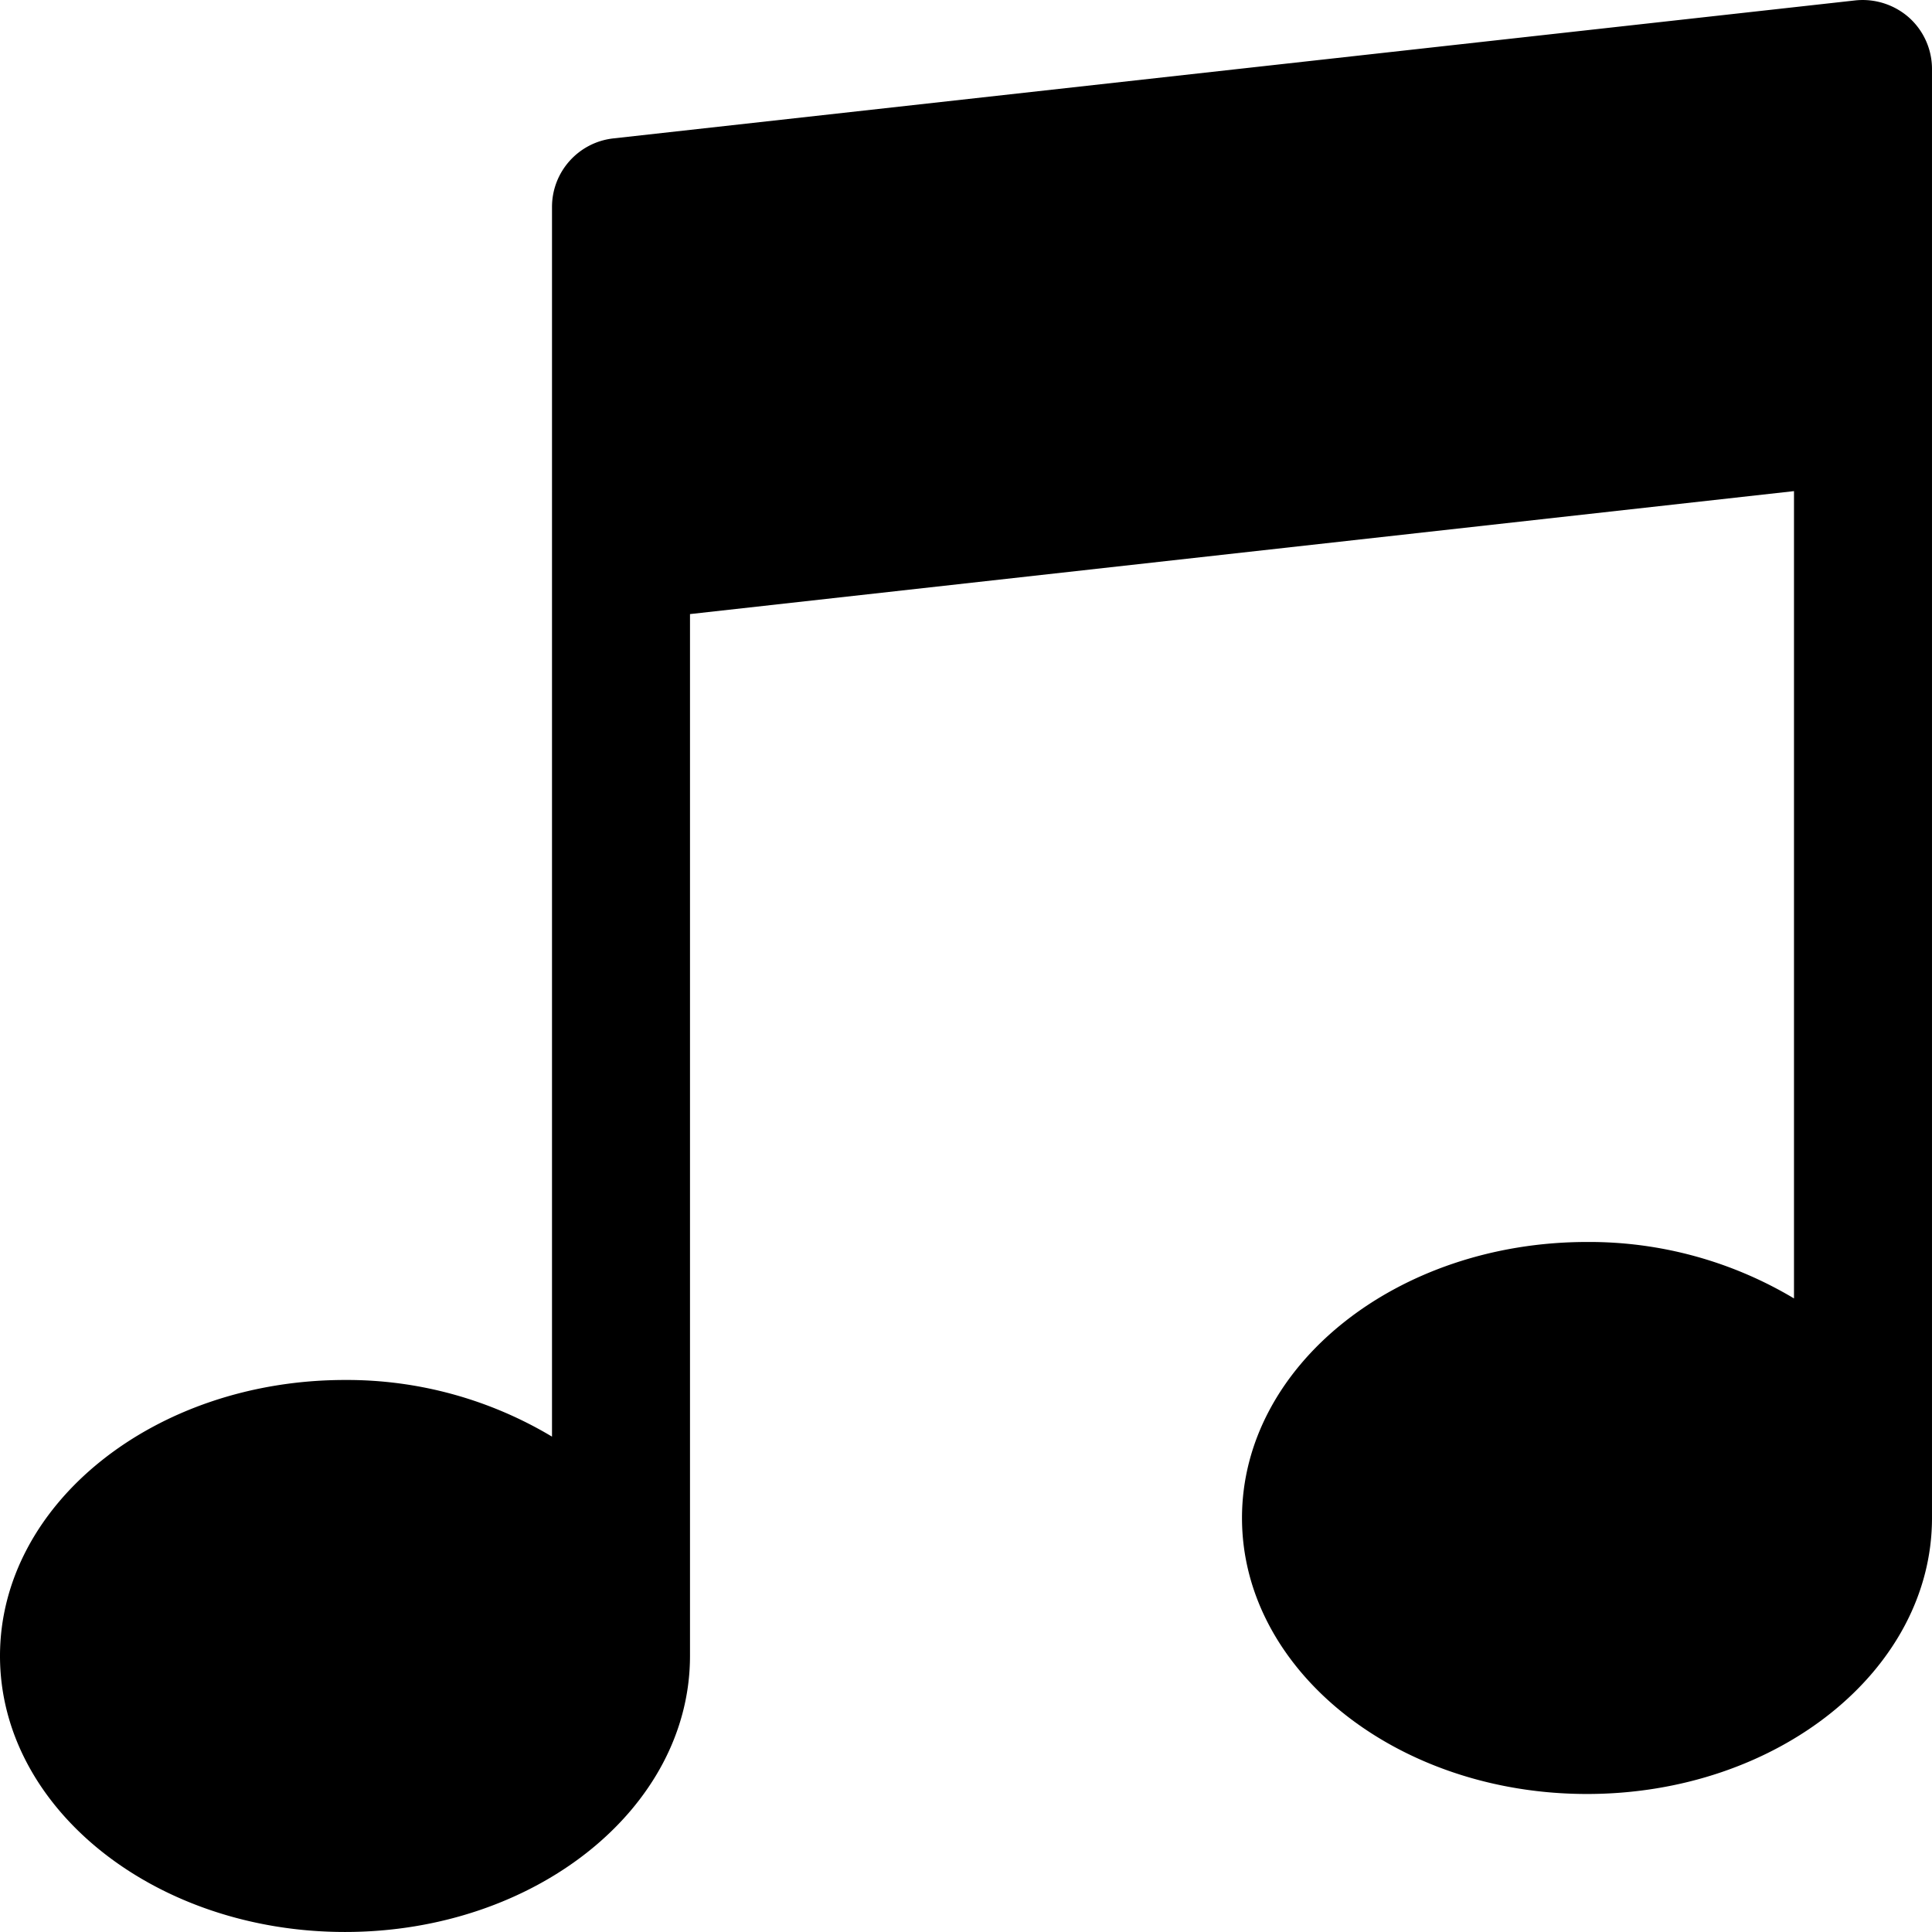 <svg xmlns="http://www.w3.org/2000/svg" version="1.1" xmlns:xlink="http://www.w3.org/1999/xlink" width="512" height="512" x="0" y="0" viewBox="0 0 477.867 477.867" style="enable-background:new 0 0 512 512" xml:space="preserve" class=""><g><path d="M472.184 4.347a17.326 17.326 0 0 0-13.261-4.25l-307.2 34.133c-8.647.957-15.19 8.265-15.189 16.964V355.34a98.75 98.75 0 0 0-51.2-14.012C38.281 341.329 0 371.946 0 409.595s38.281 68.267 85.333 68.267 85.333-30.601 85.333-68.267V151.889l273.067-30.413v199.68a98.755 98.755 0 0 0-51.2-13.961c-47.053 0-85.333 30.618-85.333 68.267s38.281 68.267 85.333 68.267 85.333-30.601 85.333-68.267v-358.4c0-4.854-2.066-9.478-5.682-12.715z" fill="#000000" opacity="1" data-original="#000000" class=""></path></g></svg>